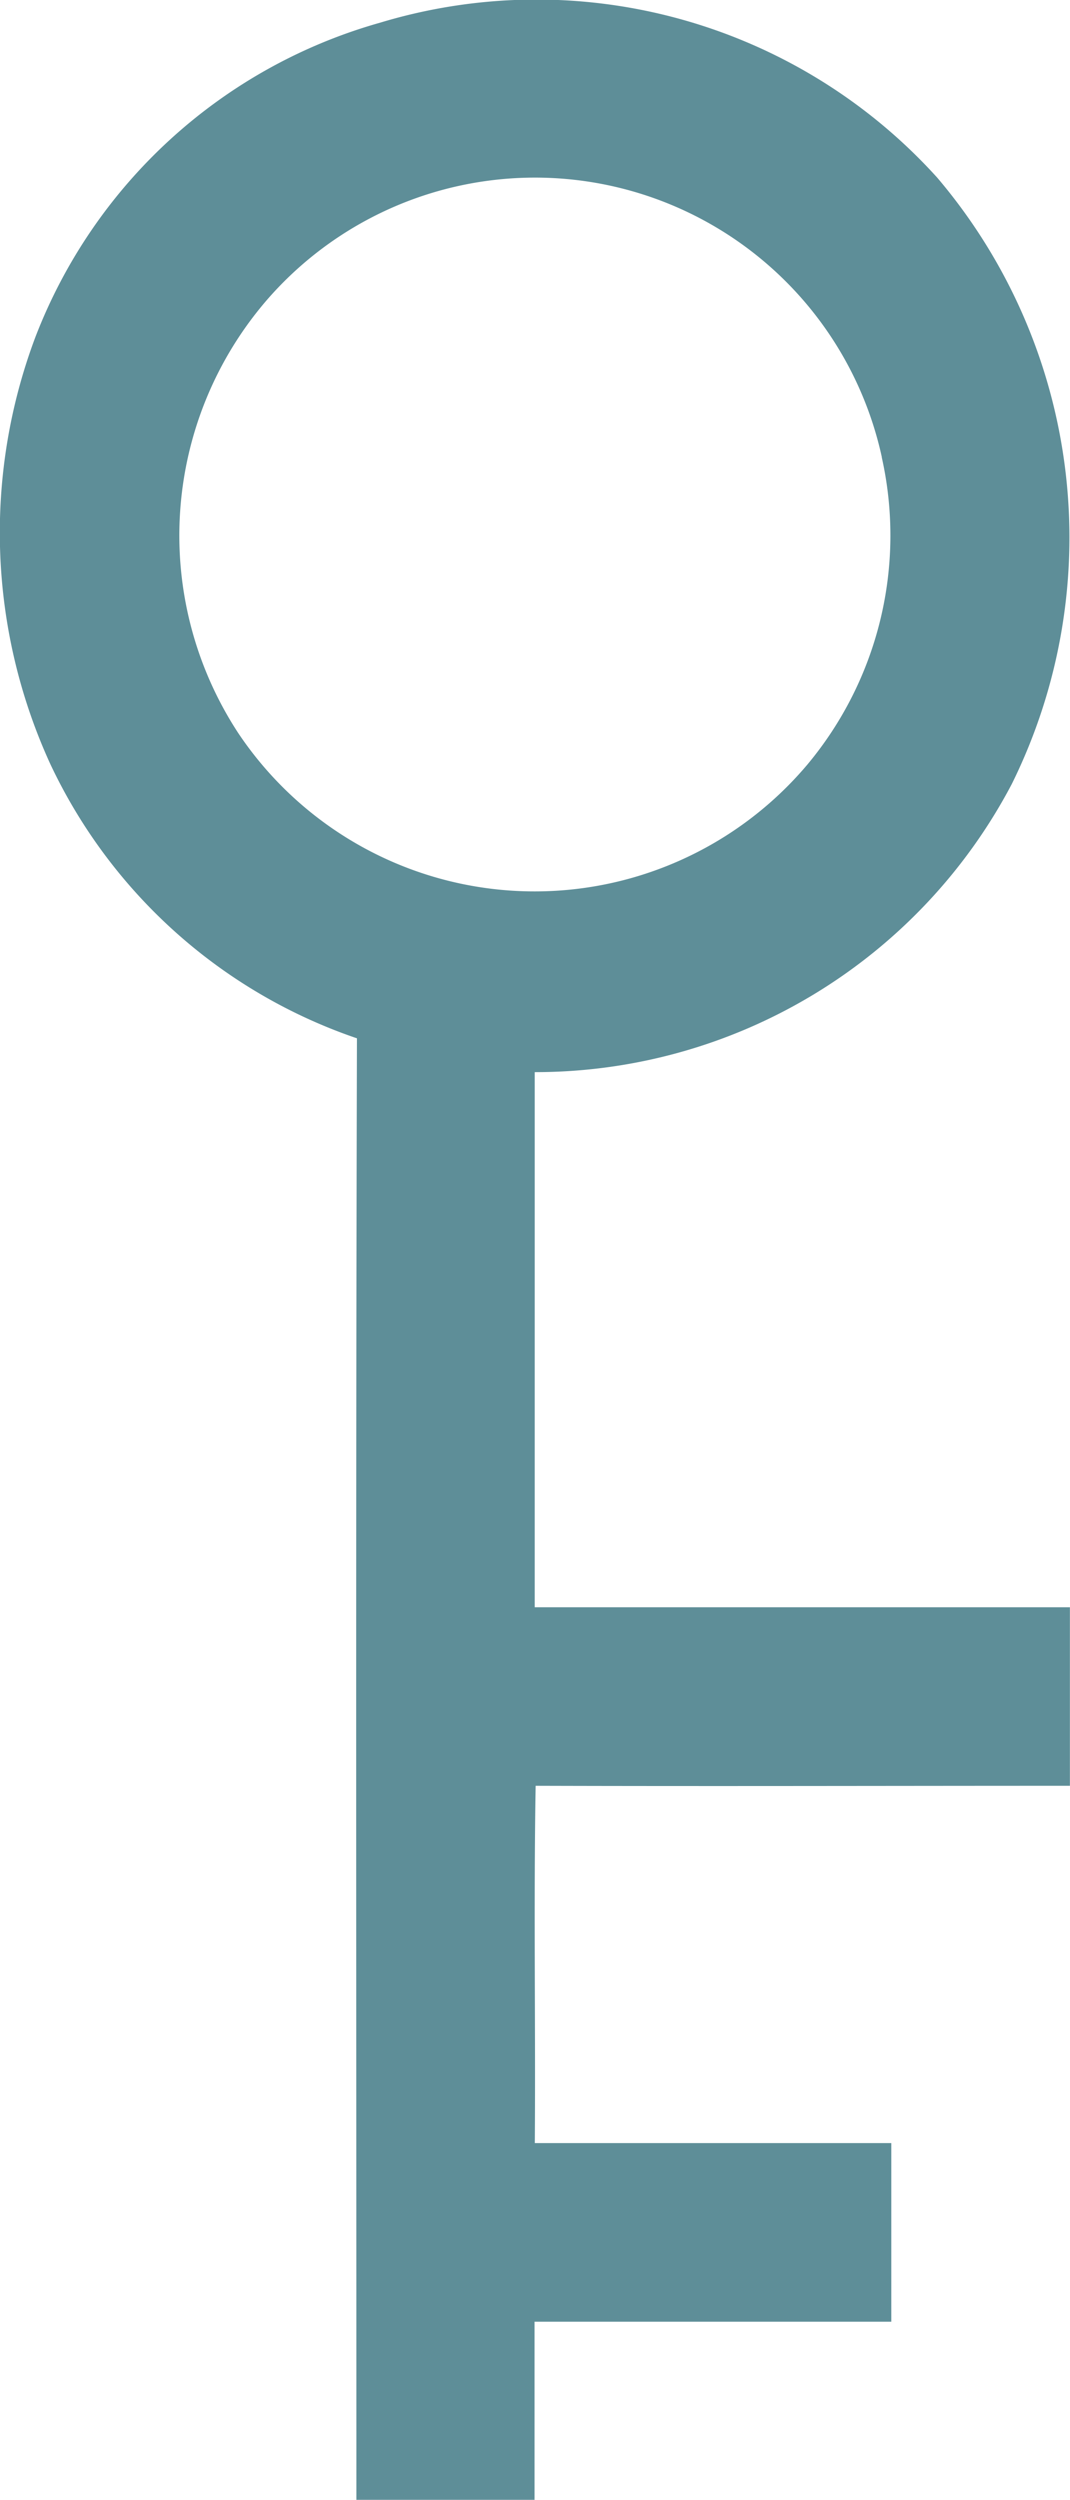 <svg xmlns="http://www.w3.org/2000/svg" width="11.586" height="27.049" viewBox="0 0 11.586 27.049"><defs><style>.a{fill:#5e8e98;}</style></defs><g transform="translate(12.081 -0.455) rotate(90)"><g transform="translate(0.455 0.496)"><path class="a" d="M2.378,1.932a6.012,6.012,0,0,1,6.56-.807,5.832,5.832,0,0,1,3.118,5.166q2.9,0,5.79,0,0-2.9,0-5.795c.644,0,1.287,0,1.932,0,0,1.928.006,3.857,0,5.785,1.289.022,2.577,0,3.866.009q0-1.931,0-3.86c.644,0,1.289,0,1.933,0,0,1.287,0,2.574,0,3.863.644,0,1.287,0,1.932,0V8.222c-5.274,0-10.546.008-15.819-.006a5.7,5.7,0,0,1-2.965,3.319,6.008,6.008,0,0,1-4.625.162A5.64,5.64,0,0,1,.7,7.964,5.851,5.851,0,0,1,2.378,1.932Zm3.026.6A3.844,3.844,0,0,0,3.694,9.185,3.9,3.9,0,0,0,8.389,9.5a3.863,3.863,0,0,0,.338-6.162A3.867,3.867,0,0,0,5.4,2.534Z" transform="translate(-0.455 -0.496)"/></g></g></svg>
